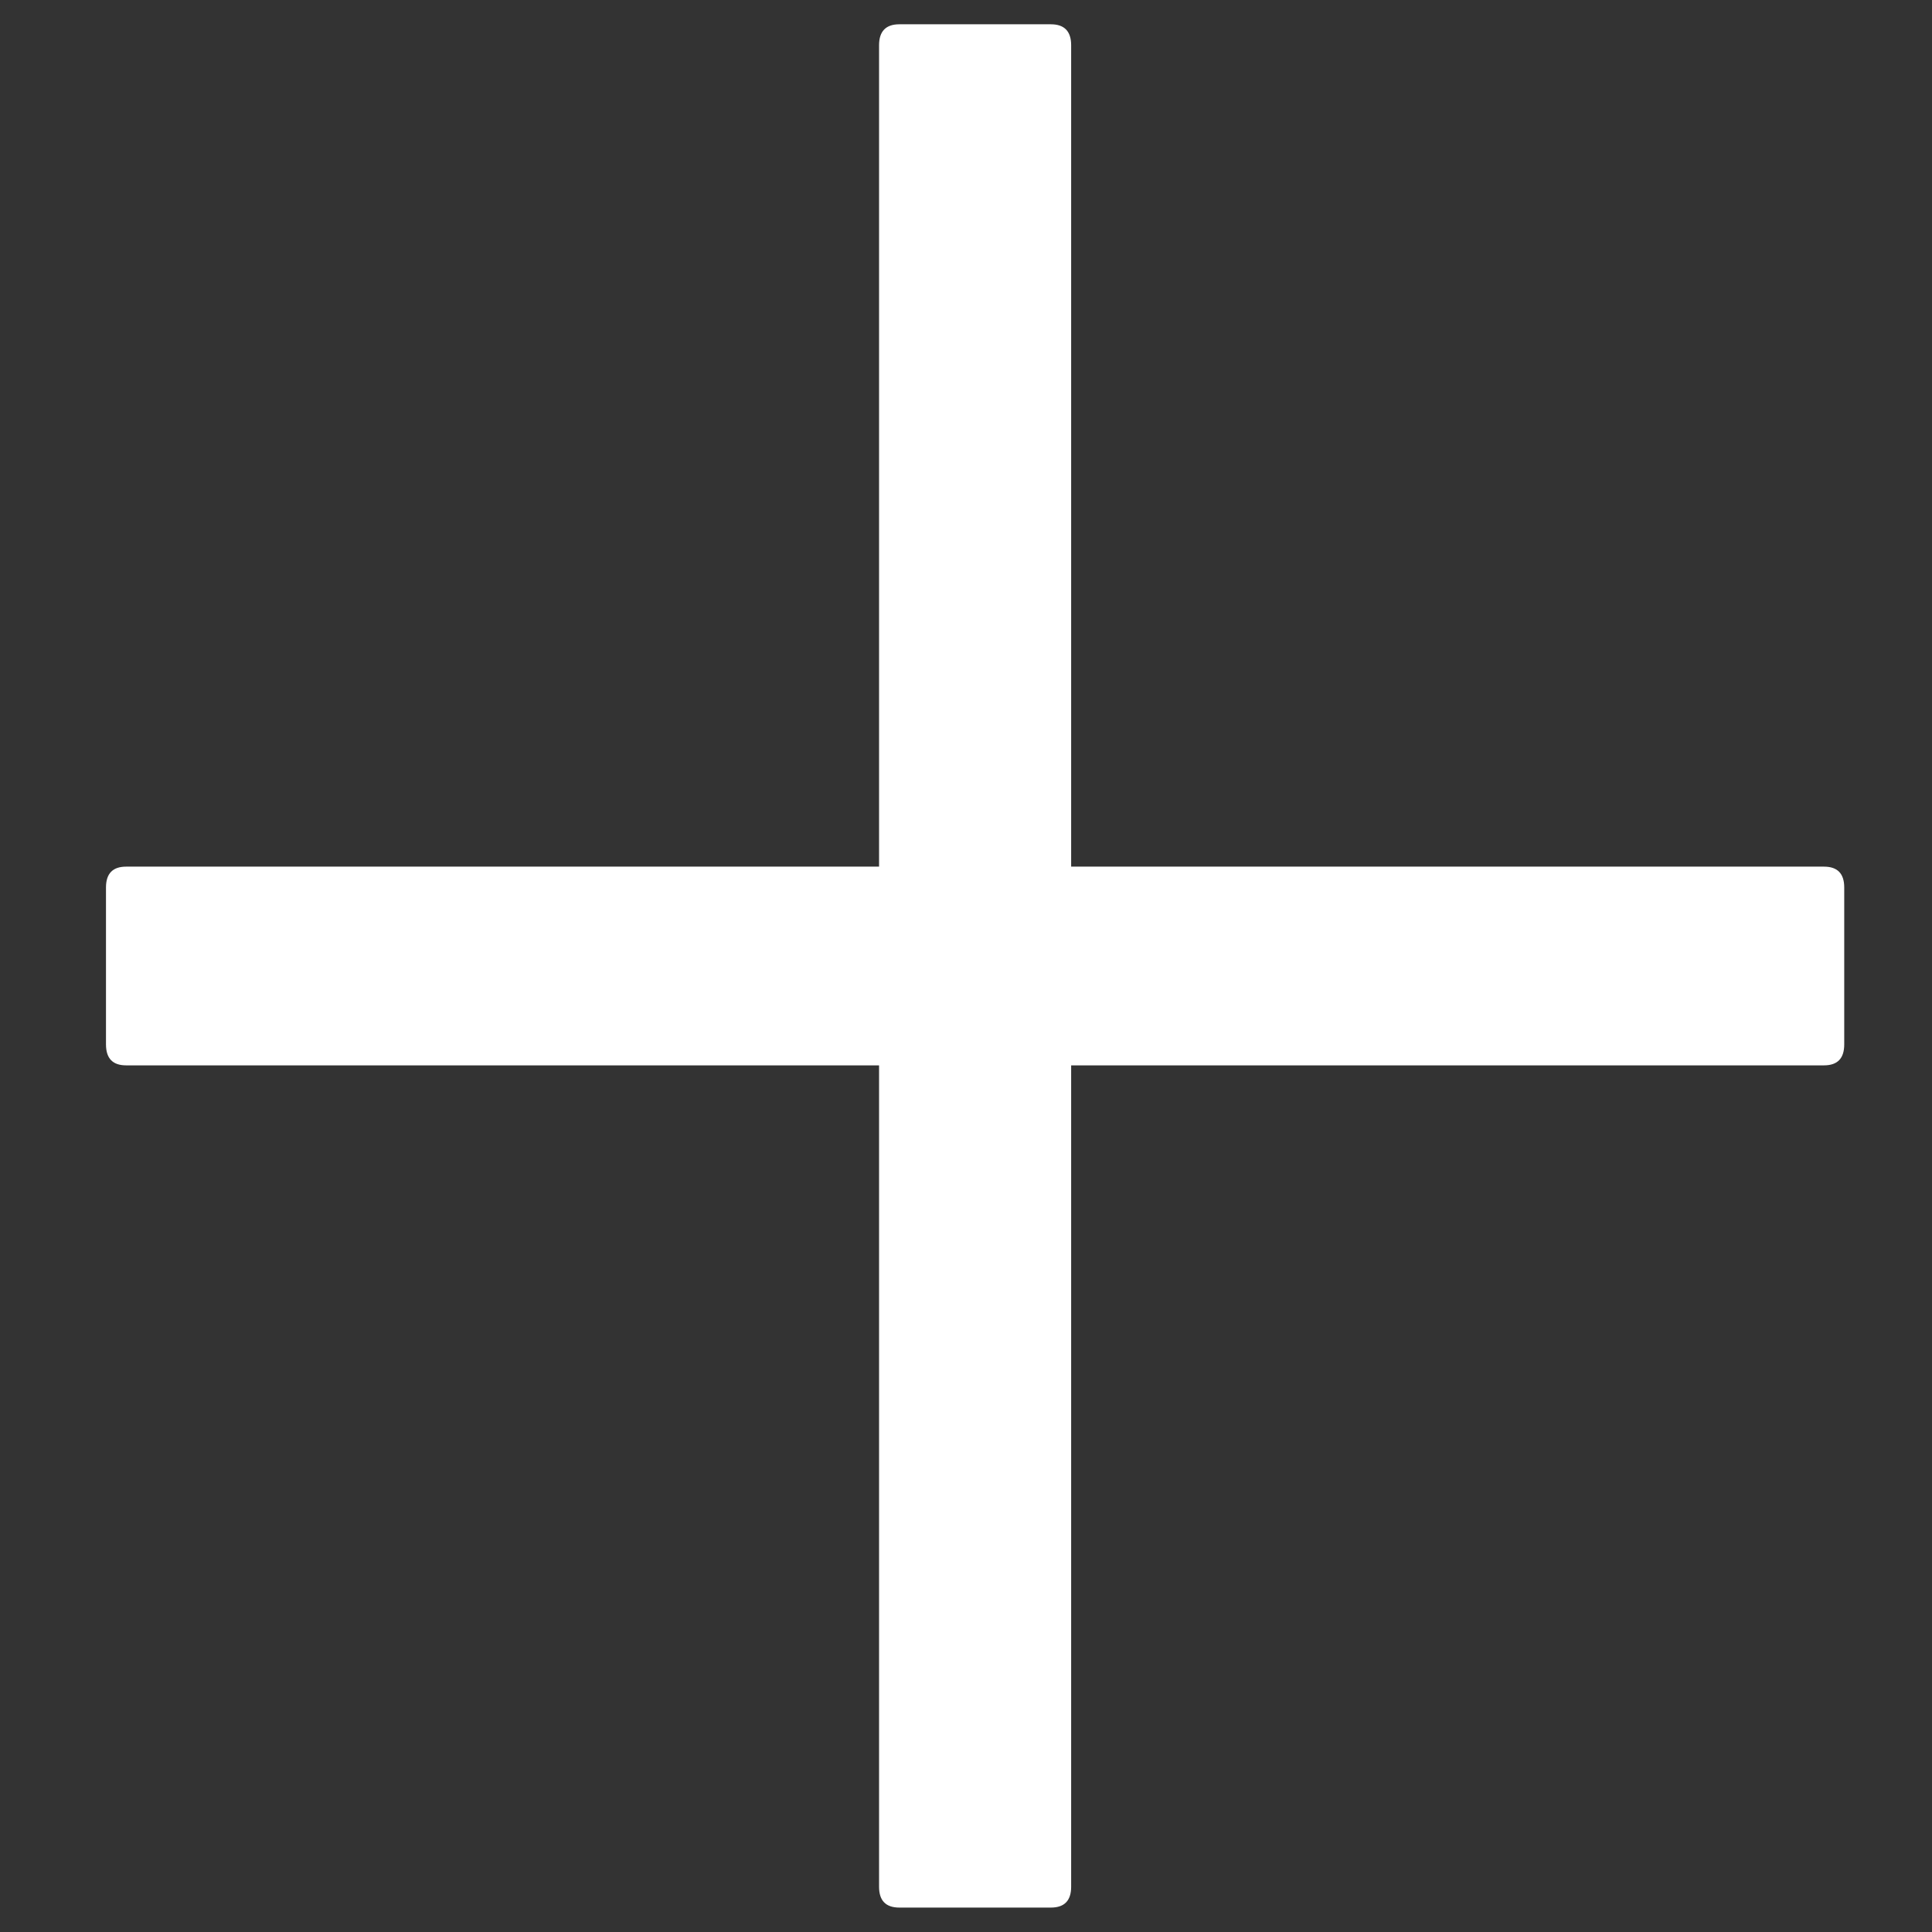 <svg width="14" height="14" viewBox="0 0 14 14" fill="none" xmlns="http://www.w3.org/2000/svg">
<rect x="0" y="0" width="14" height="14" fill="#333333" stroke="none"/>
<path d="M7.615 0.176H6.517C6.419 0.176 6.37 0.227 6.37 0.328V13.672C6.37 13.773 6.419 13.823 6.517 13.823H7.615C7.713 13.823 7.762 13.773 7.762 13.672V0.328C7.762 0.227 7.713 0.176 7.615 0.176Z" fill="white"/>
<path d="M13.217 6.28H0.914C0.817 6.28 0.768 6.33 0.768 6.431V7.568C0.768 7.67 0.817 7.72 0.914 7.72H13.217C13.315 7.72 13.364 7.67 13.364 7.568V6.431C13.364 6.33 13.315 6.28 13.217 6.28Z" fill="white"/>
</svg>
